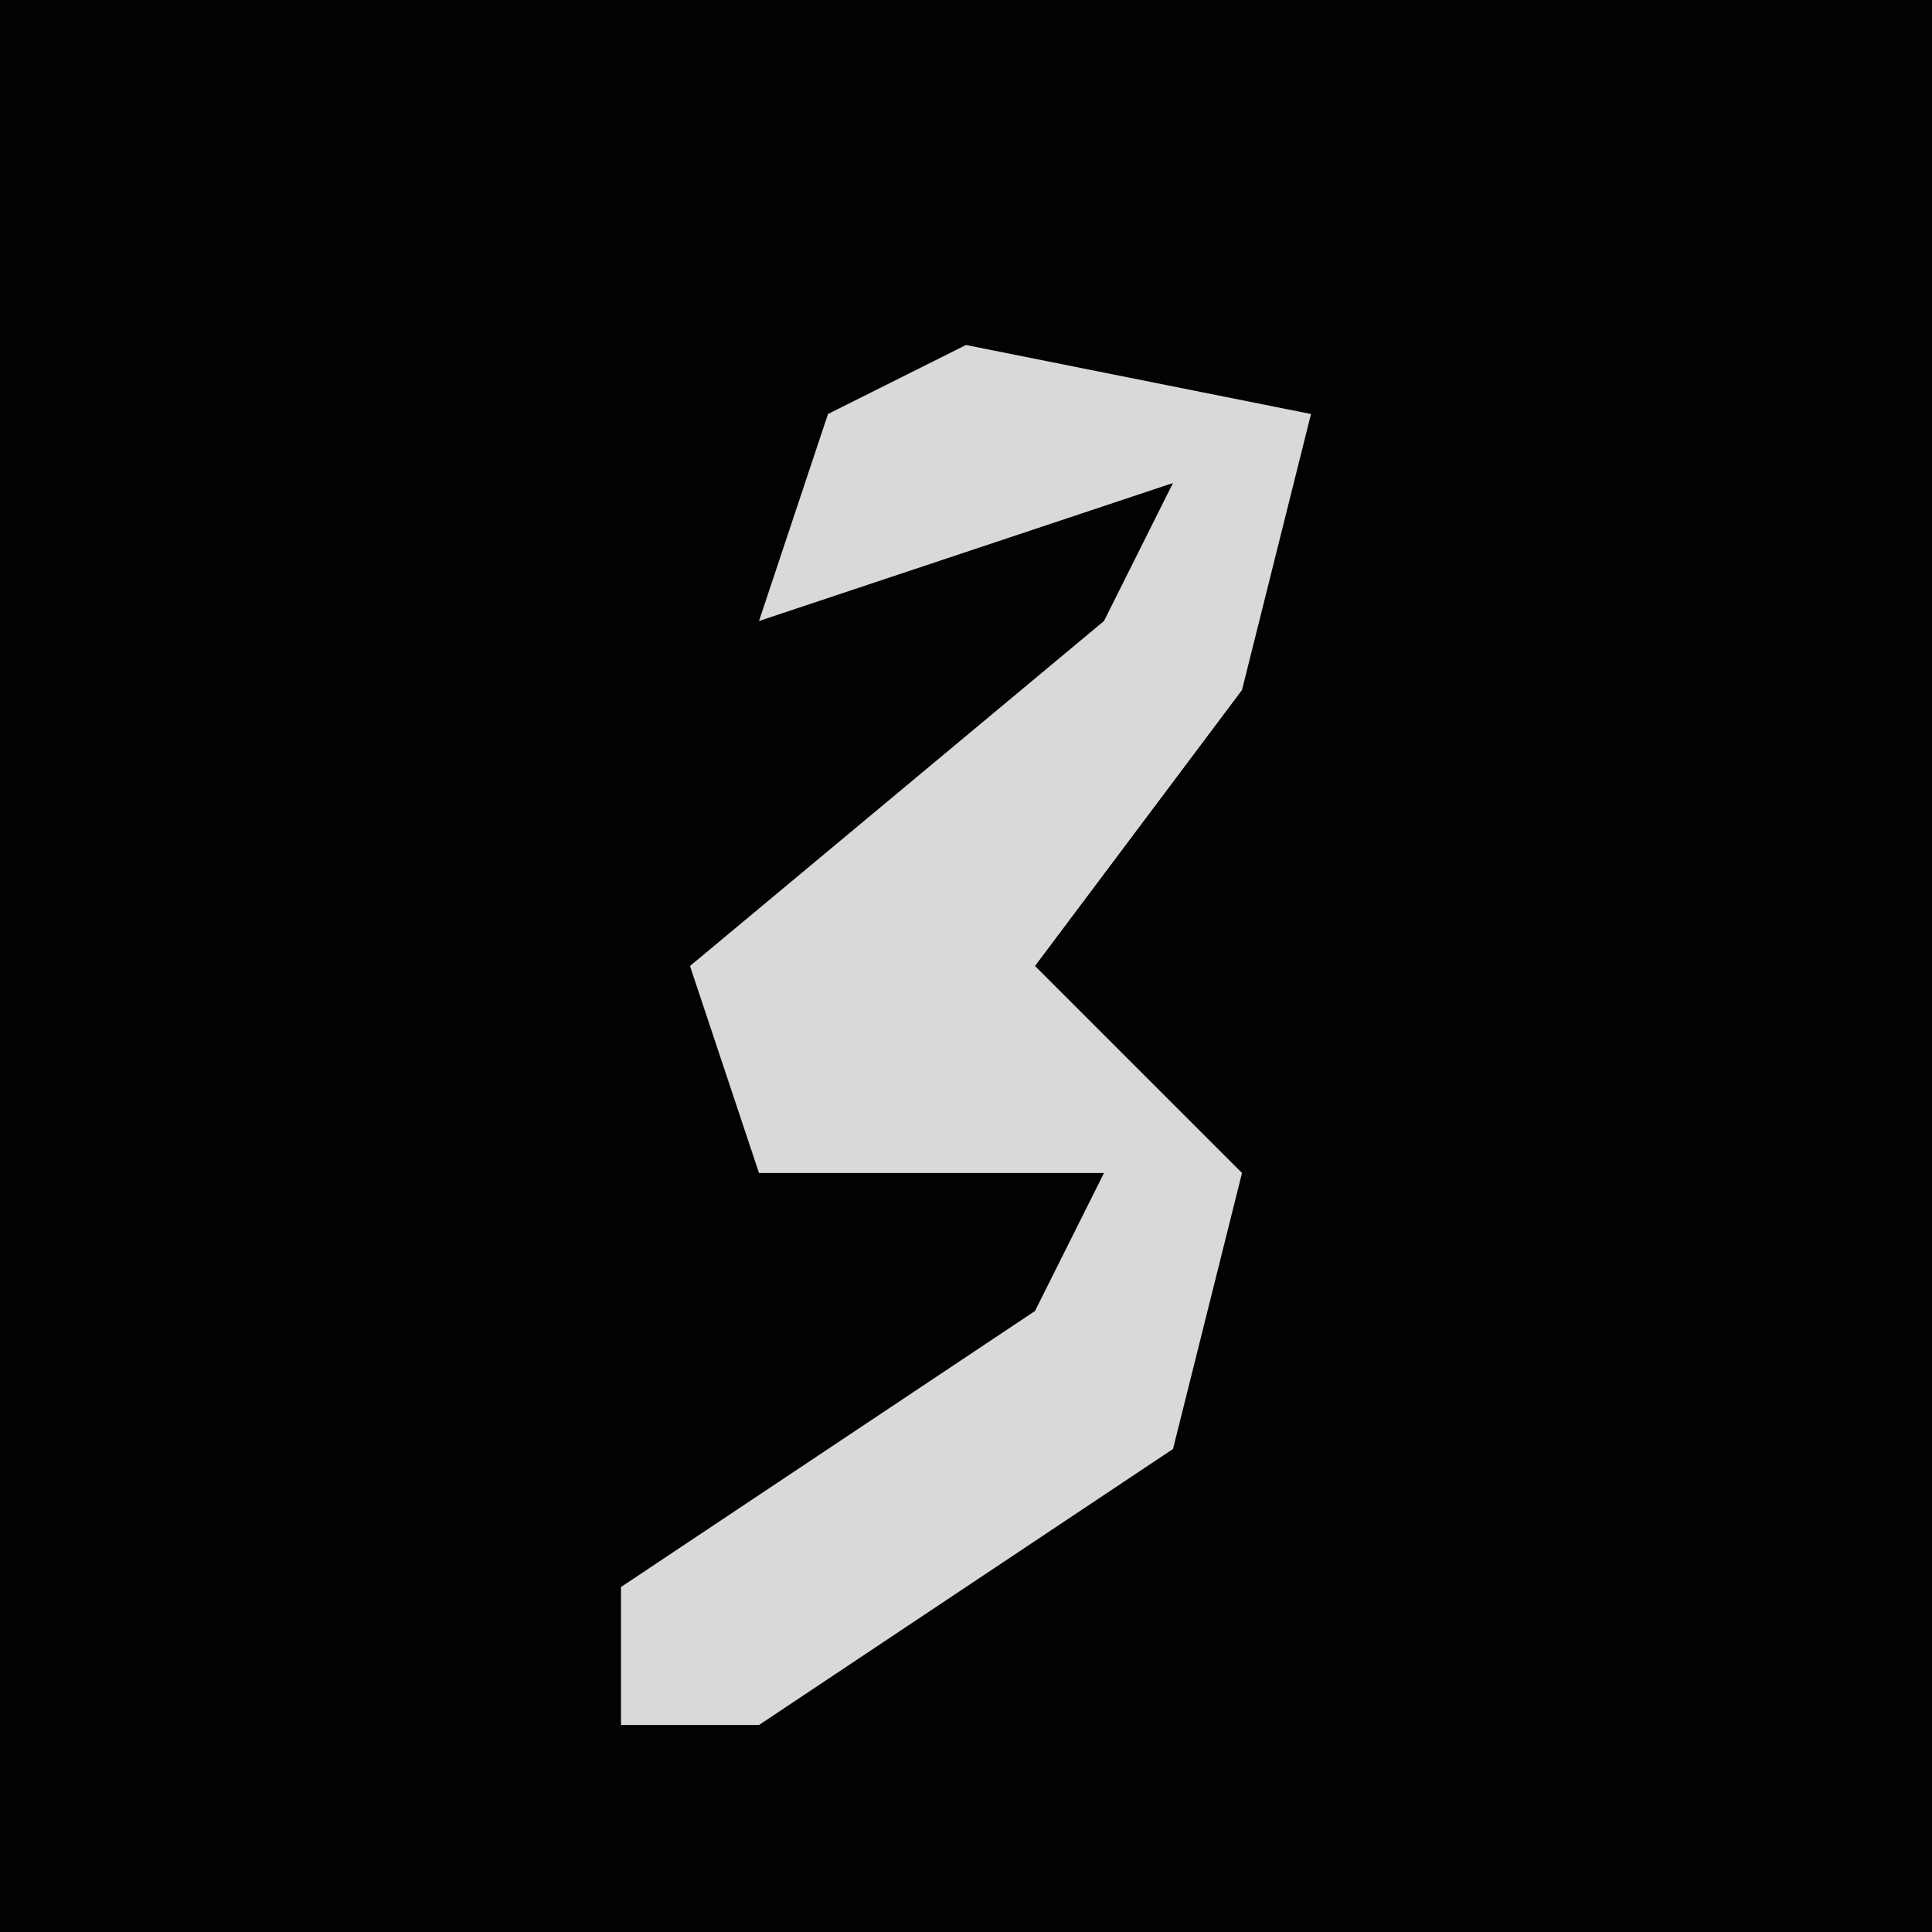 <?xml version="1.0" encoding="UTF-8"?>
<svg version="1.1" xmlns="http://www.w3.org/2000/svg" width="28" height="28">
<path d="M0,0 L28,0 L28,28 L0,28 Z " fill="#020202" transform="translate(0,0)"/>
<path d="M0,0 L5,1 L4,5 L1,9 L4,12 L3,16 L-3,20 L-5,20 L-5,18 L1,14 L2,12 L-3,12 L-4,9 L2,4 L3,2 L-3,4 L-2,1 Z " fill="#D9D9D9" transform="translate(14,5)"/>
</svg>
